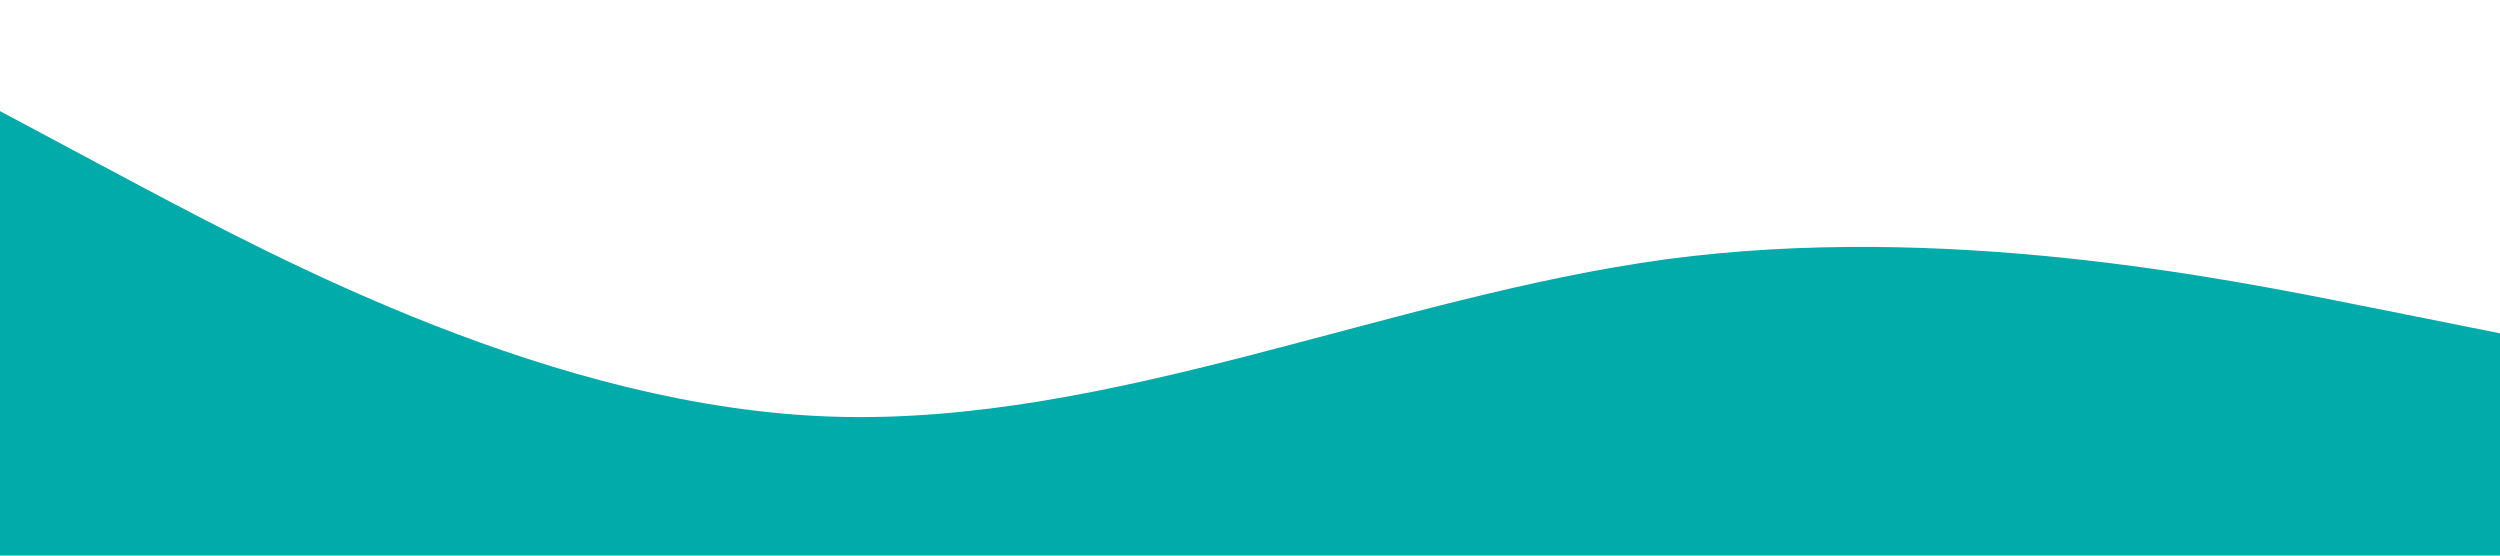 <?xml version="1.0" standalone="no"?><svg xmlns="http://www.w3.org/2000/svg" viewBox="0 0 1440 320"><path fill="#00ABAA" fill-opacity="1" d="M0,64L80,106.7C160,149,320,235,480,240C640,245,800,171,960,149.3C1120,128,1280,160,1360,176L1440,192L1440,320L1360,320C1280,320,1120,320,960,320C800,320,640,320,480,320C320,320,160,320,80,320L0,320Z"></path></svg>